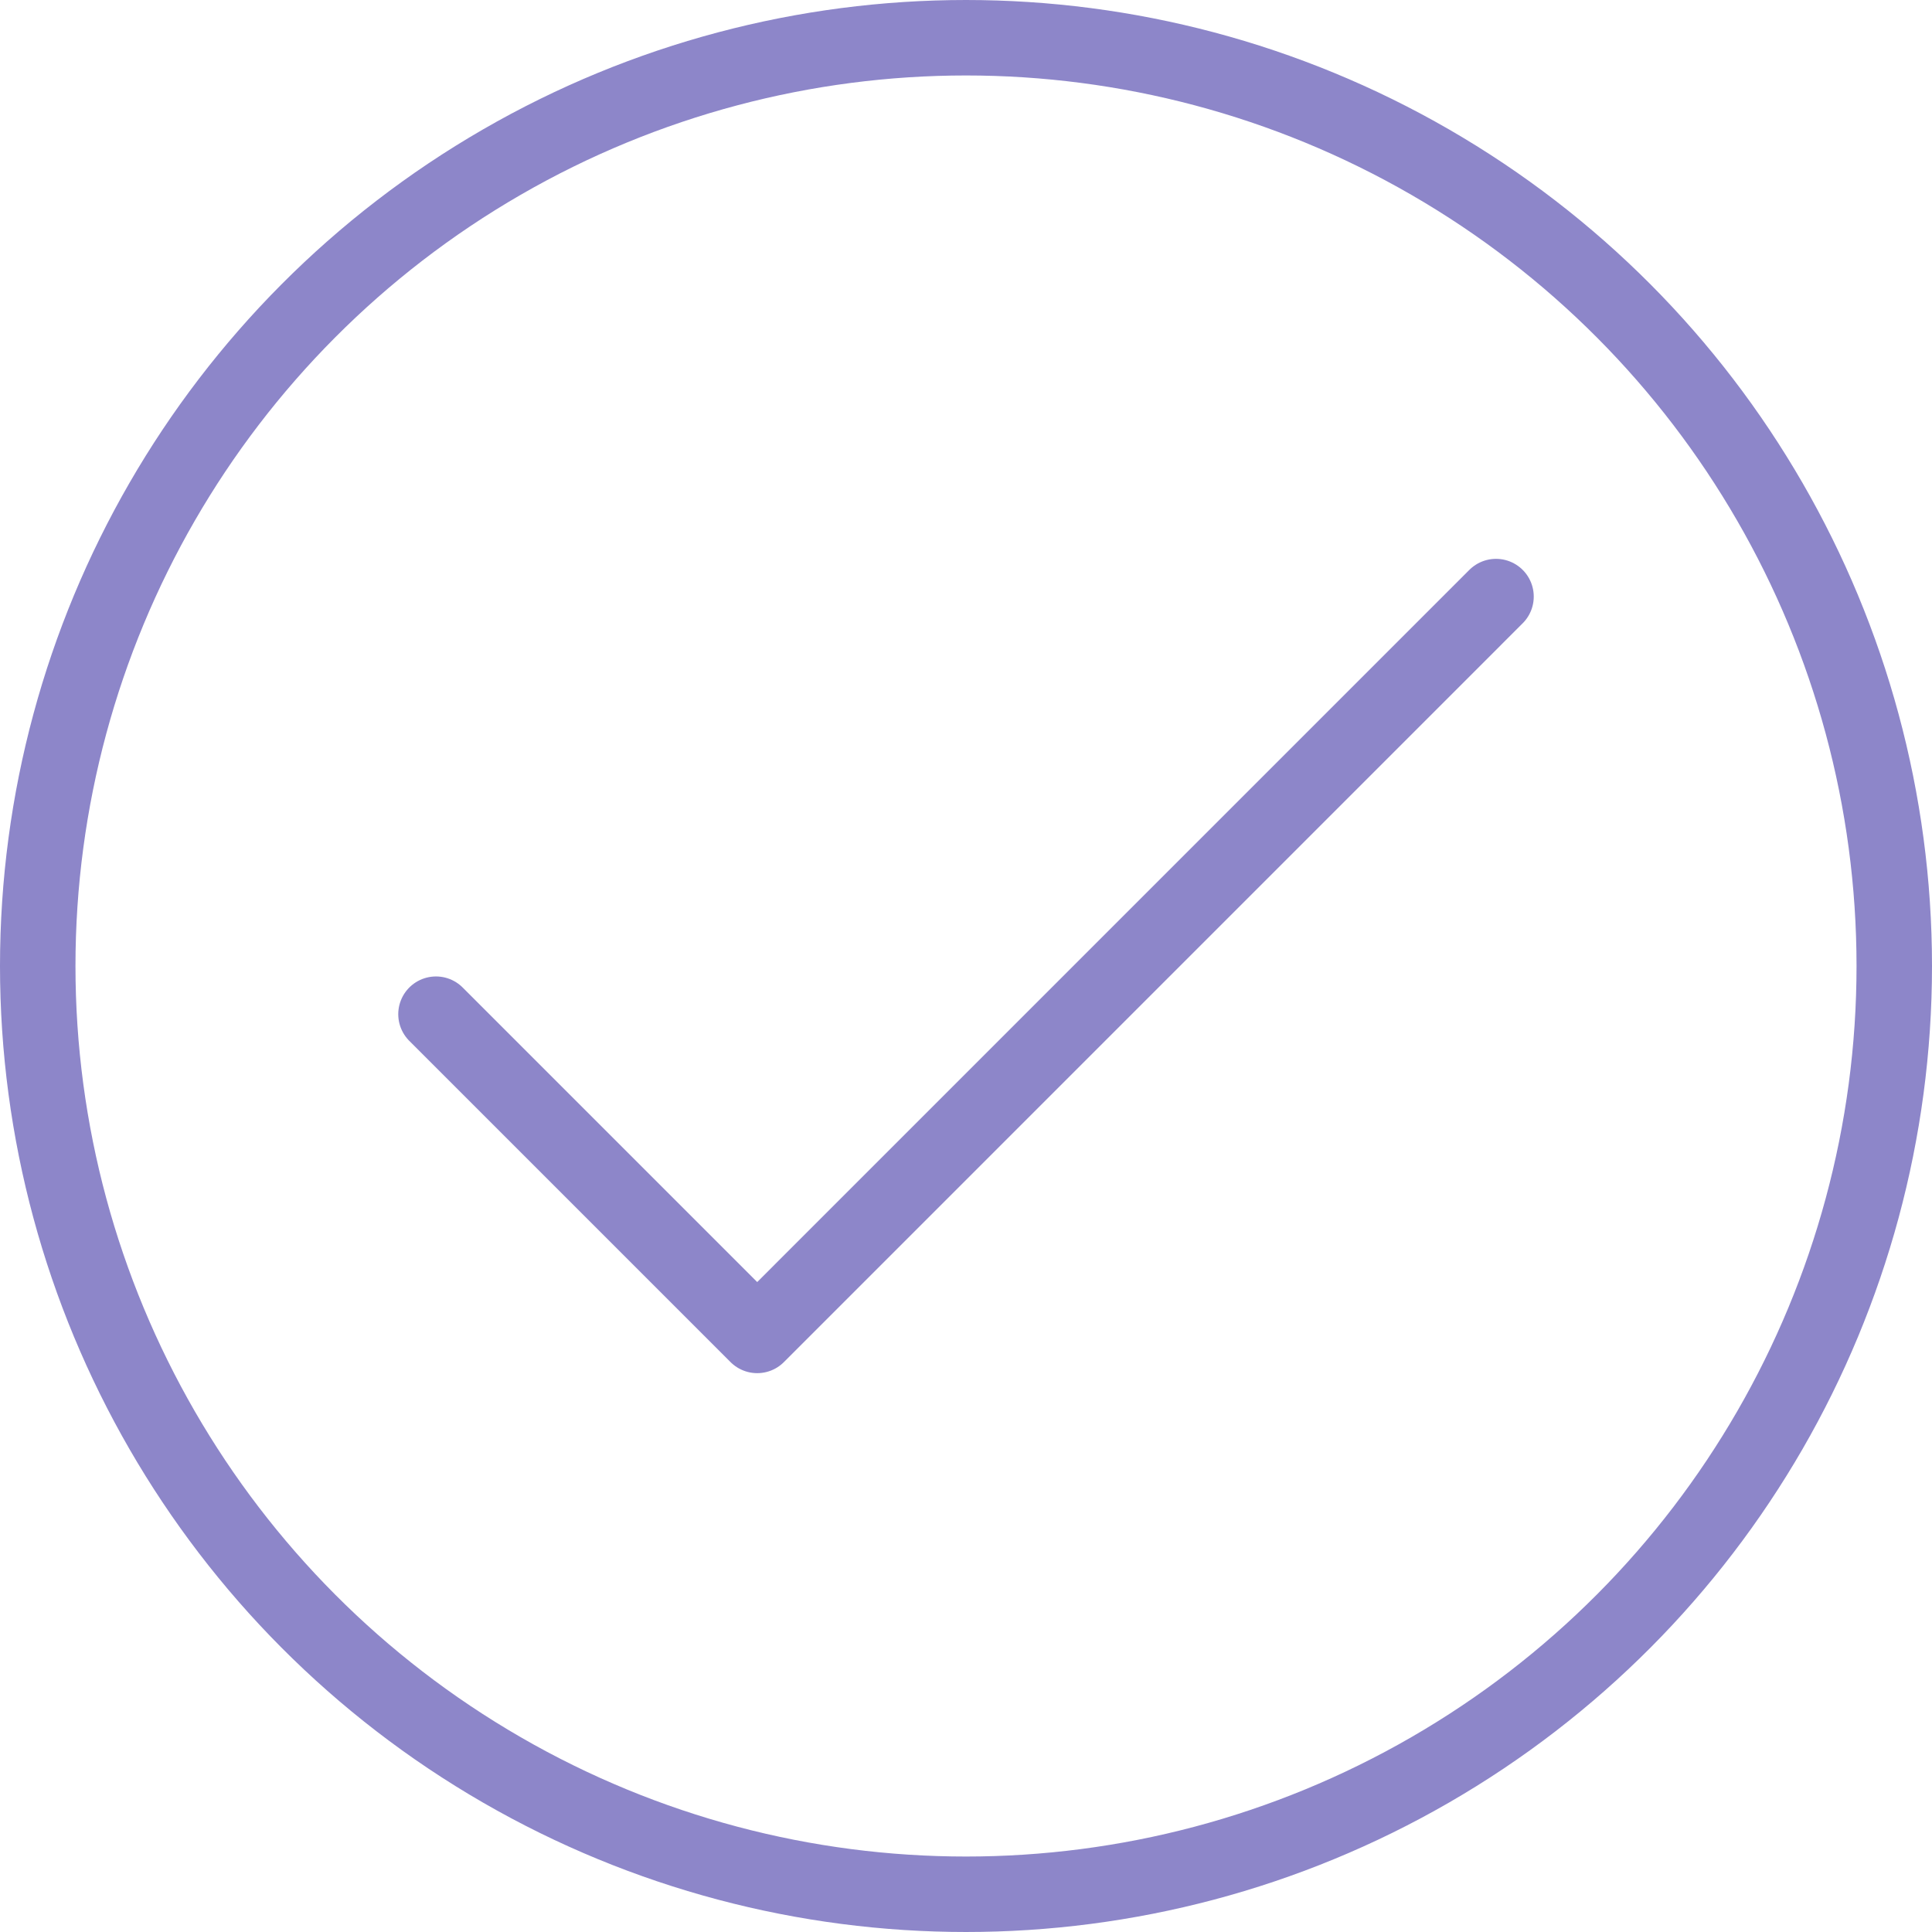 <!DOCTYPE svg PUBLIC "-//W3C//DTD SVG 1.1//EN" "http://www.w3.org/Graphics/SVG/1.1/DTD/svg11.dtd">
<!-- Uploaded to: SVG Repo, www.svgrepo.com, Transformed by: SVG Repo Mixer Tools -->
<svg width="800px" height="800px" viewBox="0 0 512 512" xmlns="http://www.w3.org/2000/svg" fill="#000000" style="--darkreader-inline-fill: #000000;" data-darkreader-inline-fill="">
<g id="SVGRepo_bgCarrier" stroke-width="0"/>
<g id="SVGRepo_tracerCarrier" stroke-linecap="round" stroke-linejoin="round"/>
<g id="SVGRepo_iconCarrier"> <defs> <style>.cls-1{fill:none;stroke:#8D86C9;stroke-linecap:round;stroke-linejoin:round;stroke-width:20px;}</style>
<style class="darkreader darkreader--sync" media="screen"/> </defs> <g data-name="Layer 2" id="Layer_2"> <g data-name="E408, Success, Media, media player, multimedia" id="E408_Success_Media_media_player_multimedia"> <circle class="cls-1" cx="256" cy="256" r="246"/> <polyline class="cls-1" points="115.54 268.77 200.67 353.9 396.46 158.1"/> </g> </g> </g>
</svg>